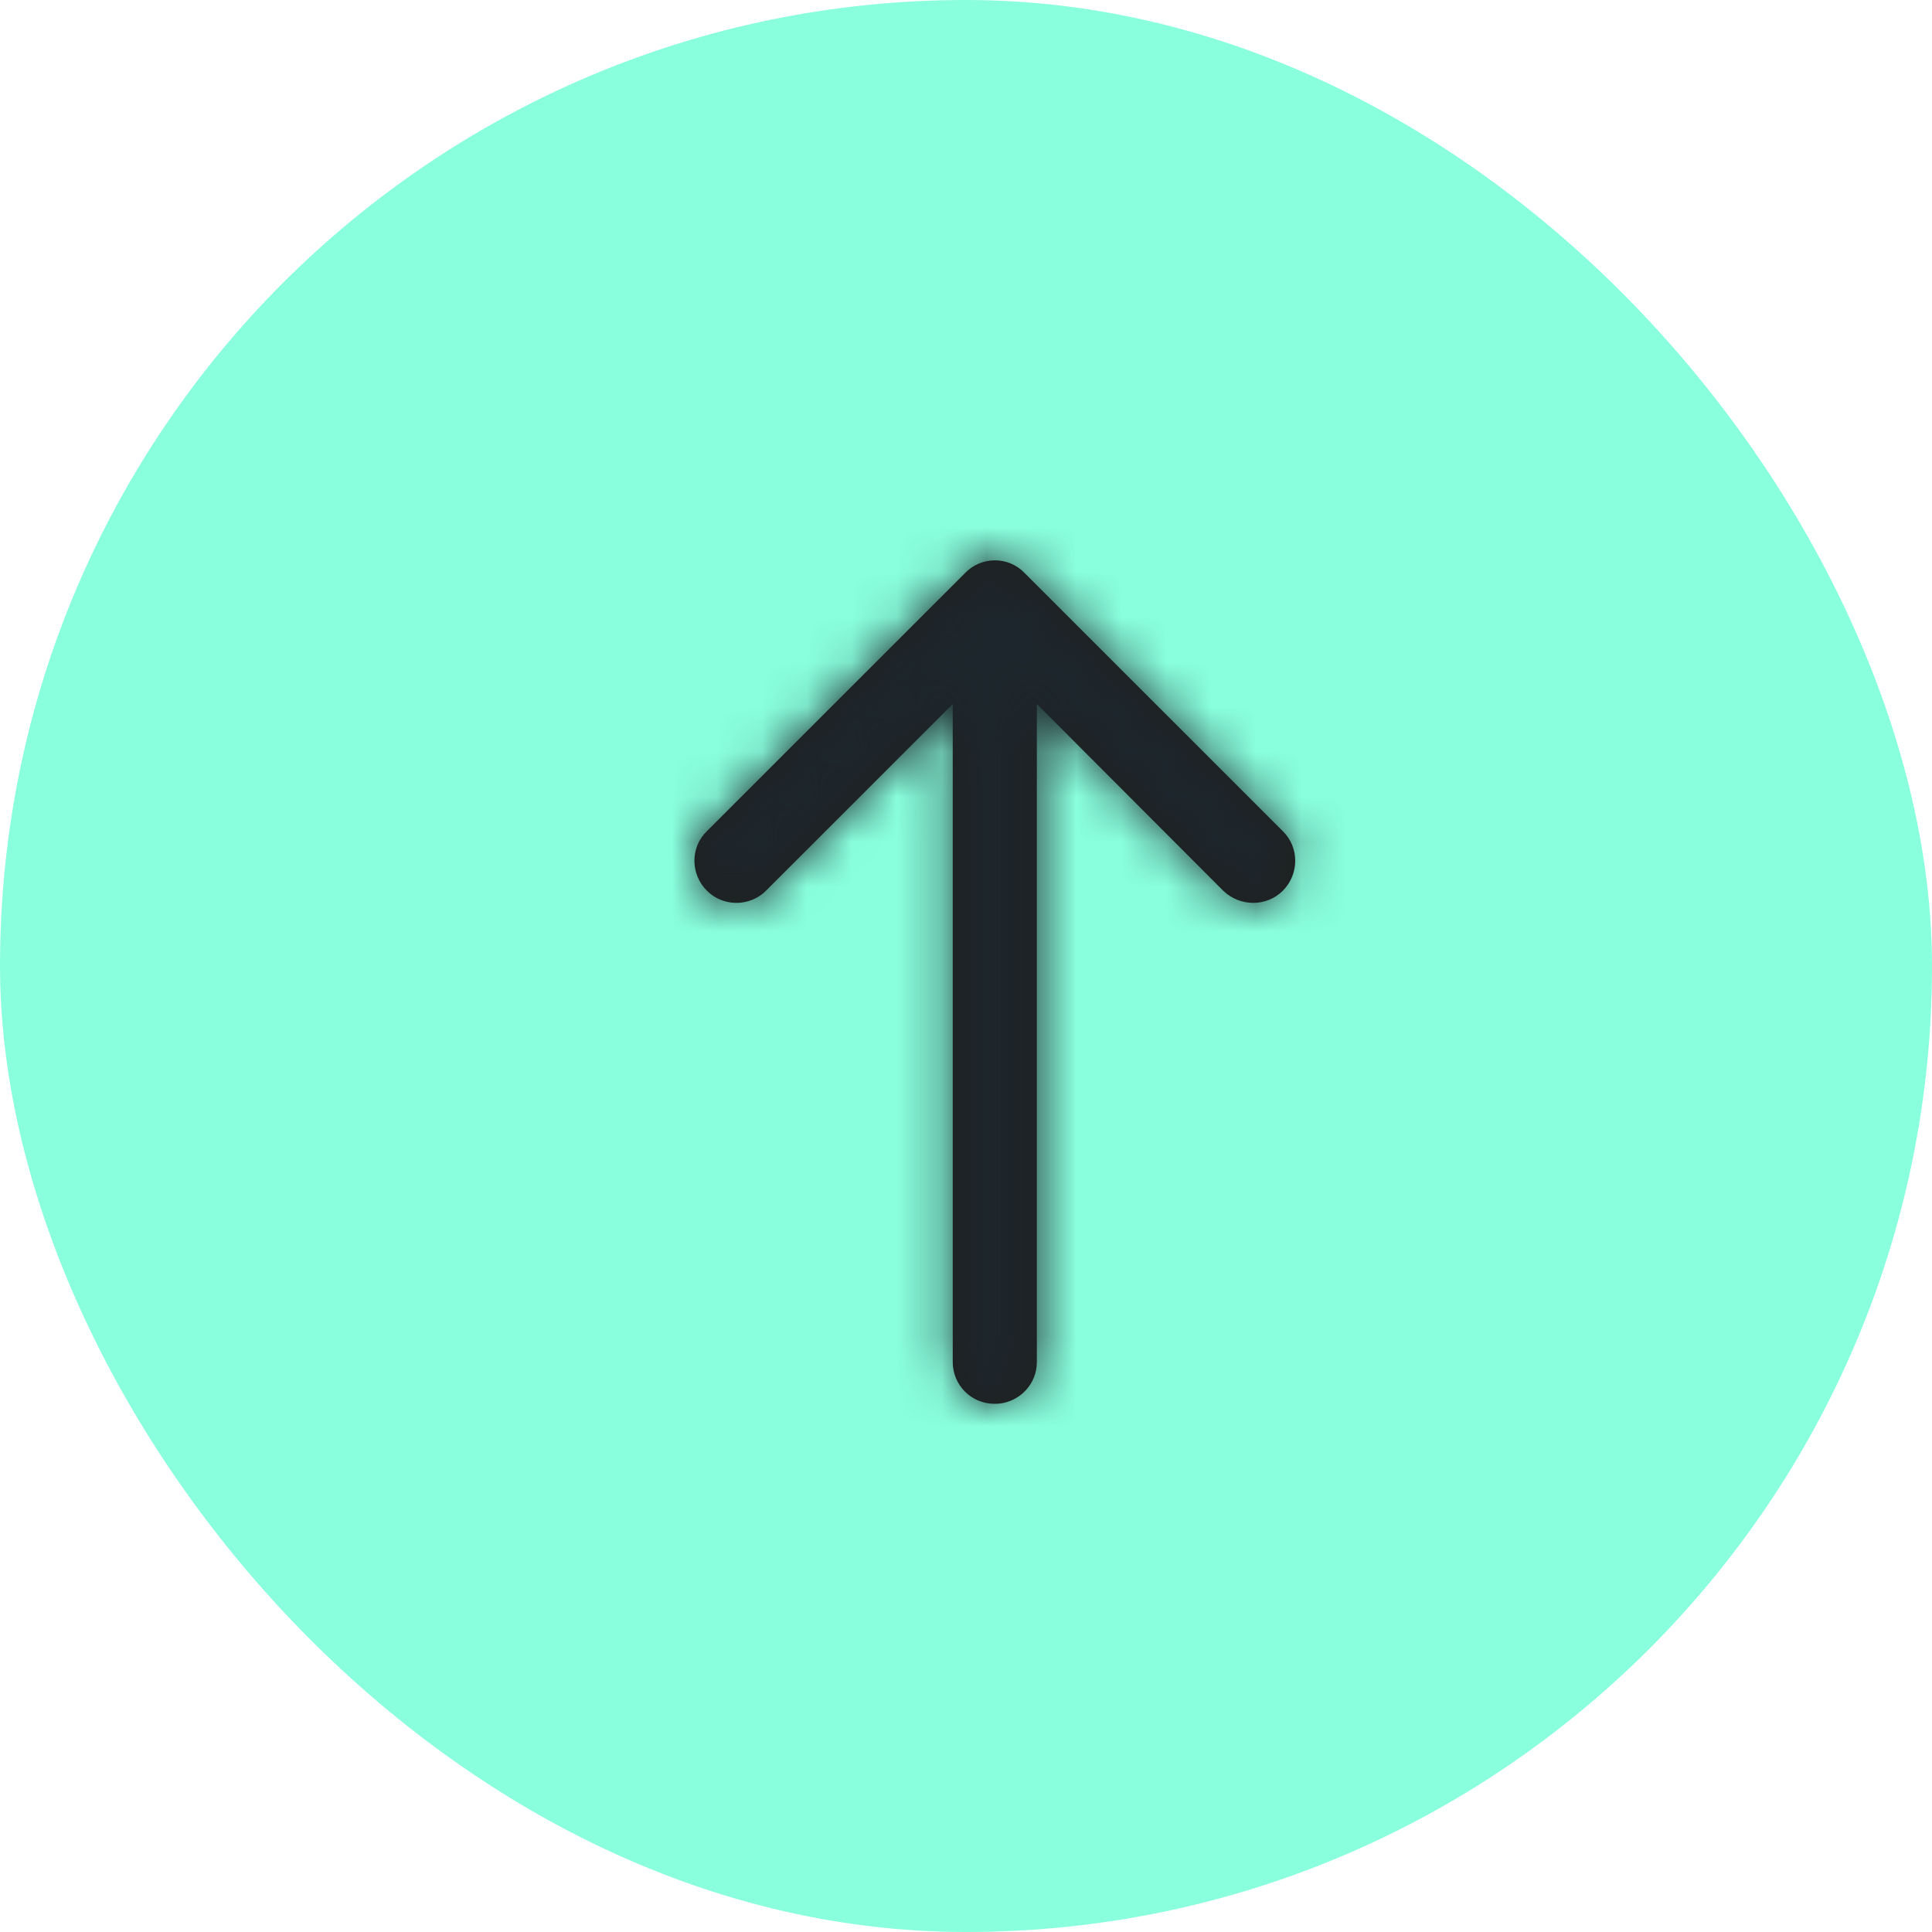 <svg xmlns="http://www.w3.org/2000/svg" xmlns:xlink="http://www.w3.org/1999/xlink" width="43" height="43" viewBox="0 0 43 43">
    <defs>
        <path id="lqmxiisyqa" d="M11.42.277c.37-.37.968-.37 1.325 0l5.746 5.747c.375.361.375.962.004 1.32l-5.746 5.747c-.36.373-.96.373-1.33.004-.36-.36-.36-.953 0-1.326l4.156-4.148H.93c-.488 0-.885-.376-.927-.854L0 6.68c0-.517.413-.93.93-.931h14.645L11.42 1.593c-.34-.339-.36-.887-.06-1.25z"/>
    </defs>
    <g fill="none" fill-rule="evenodd">
        <g>
            <g>
                <g transform="translate(-62 -1850) translate(61 1778) translate(1 72)">
                    <rect width="43" height="43" fill="#89FFDD" rx="21.5"/>
                    <g>
                        <path d="M0 0H26V26H0z" transform="rotate(-90 22 13)"/>
                        <g transform="rotate(-90 22 13) translate(3.756 6.456)">
                            <mask id="sjglaw6dwb" fill="#fff">
                                <use xlink:href="#lqmxiisyqa"/>
                            </mask>
                            <use fill="#1E201D" fill-rule="nonzero" xlink:href="#lqmxiisyqa"/>
                            <g fill="#1D262C" mask="url(#sjglaw6dwb)">
                                <rect width="26" height="26" rx="8" transform="translate(-3.756 -6.456)"/>
                            </g>
                        </g>
                    </g>
                </g>
            </g>
        </g>
    </g>
</svg>
